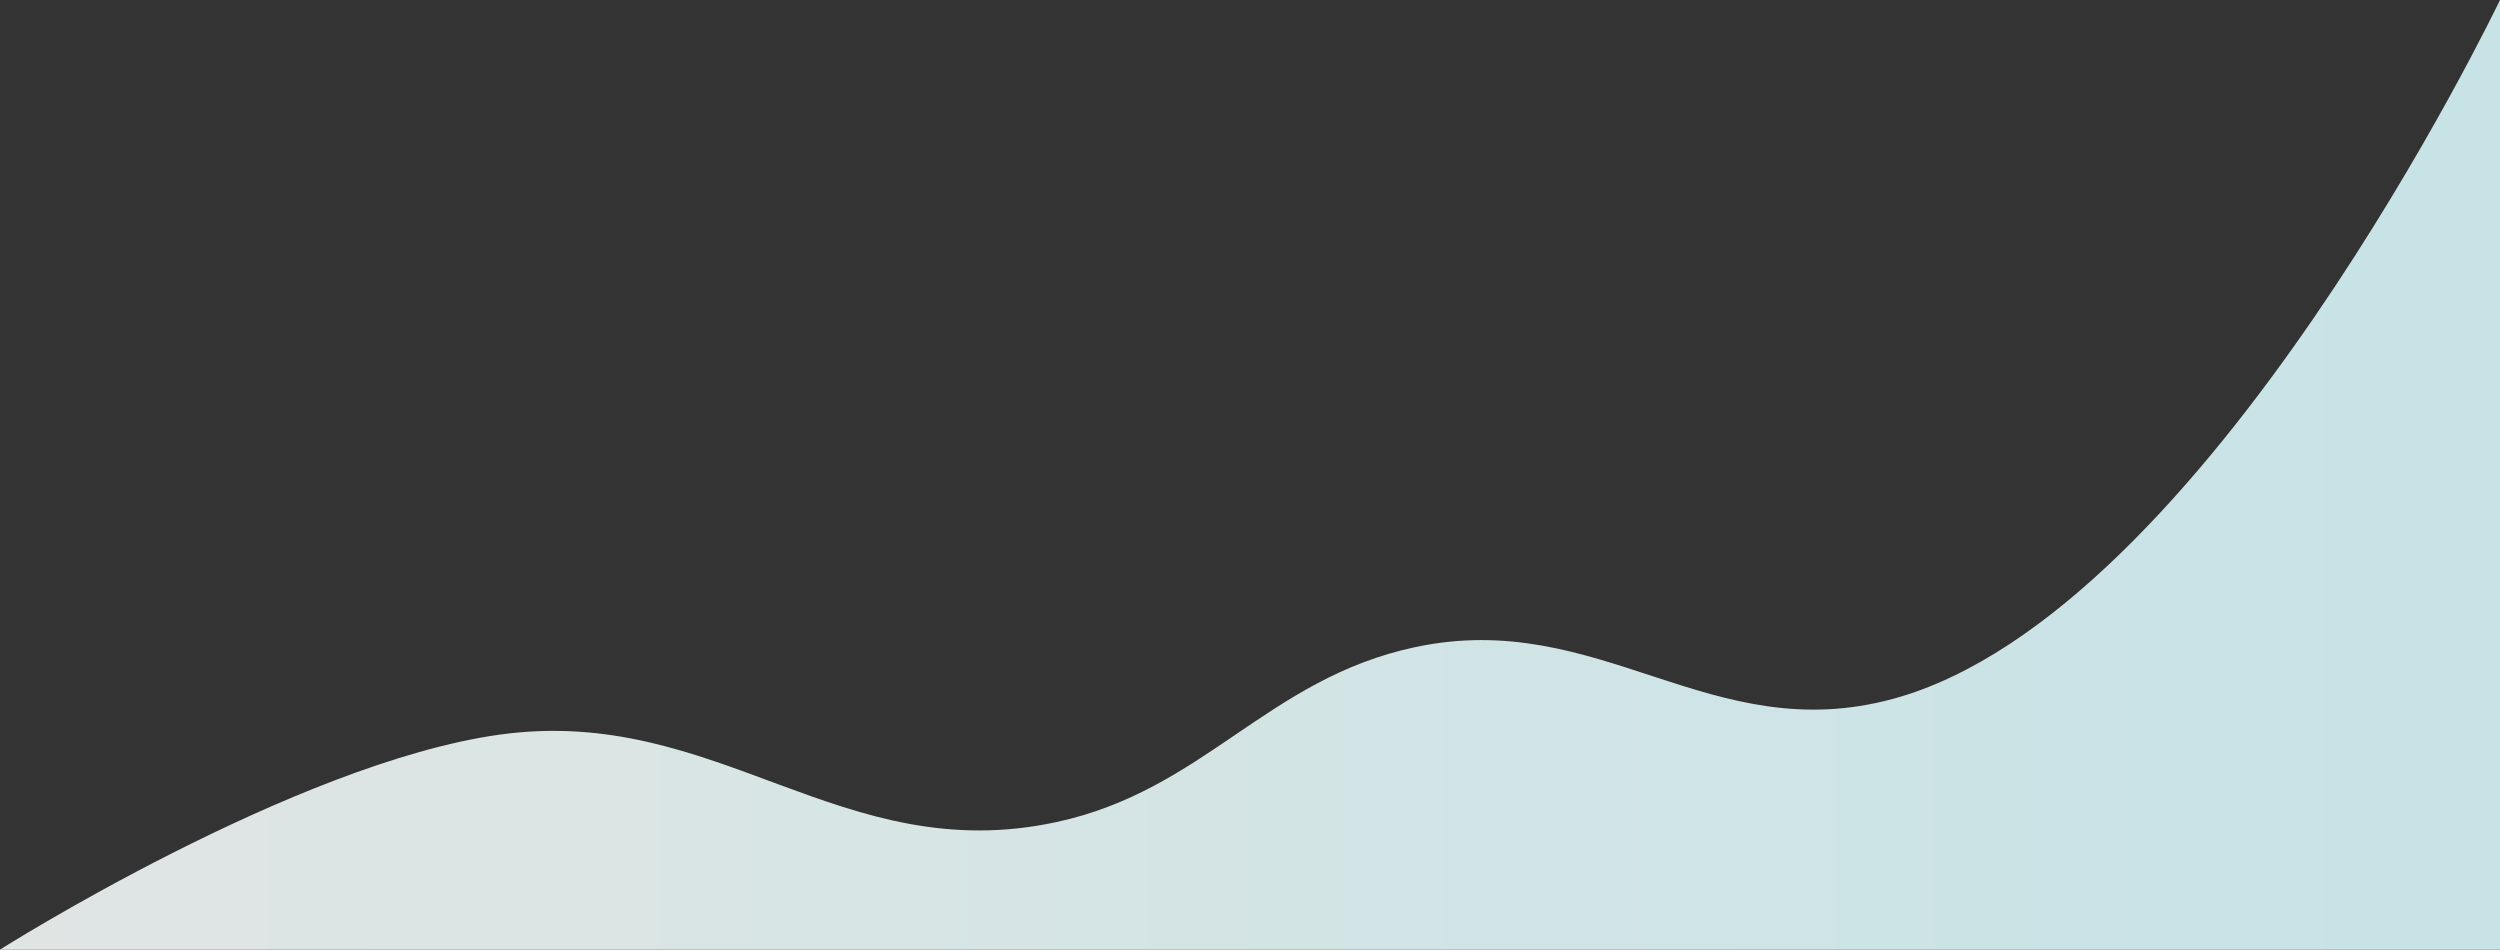 <svg width="1498" height="569" viewBox="0 0 1498 569" fill="none" xmlns="http://www.w3.org/2000/svg">
<rect x="0" y="0" width="1498" height="569" fill="#333333" stroke="none"/>
<path d="M299.5 440.17C176.676 457.171 0 569 0 569H1498V0C1498 0 1322.29 367.442 1134.5 418.698C1024.74 448.657 958.732 364.179 848 387.754C759.25 406.648 721.718 473.455 633 492.586C503.628 520.484 429.963 422.111 299.5 440.17Z" fill="url(#paint0_linear)" fill-opacity="0.88"/>
<defs>
<linearGradient id="paint0_linear" x1="0" y1="284.5" x2="1498" y2="284.5" gradientUnits="userSpaceOnUse">
<stop stop-color="#F8FEFC"/>
<stop offset="1" stop-color="#DBFBFF"/>
</linearGradient>
</defs>
</svg>

